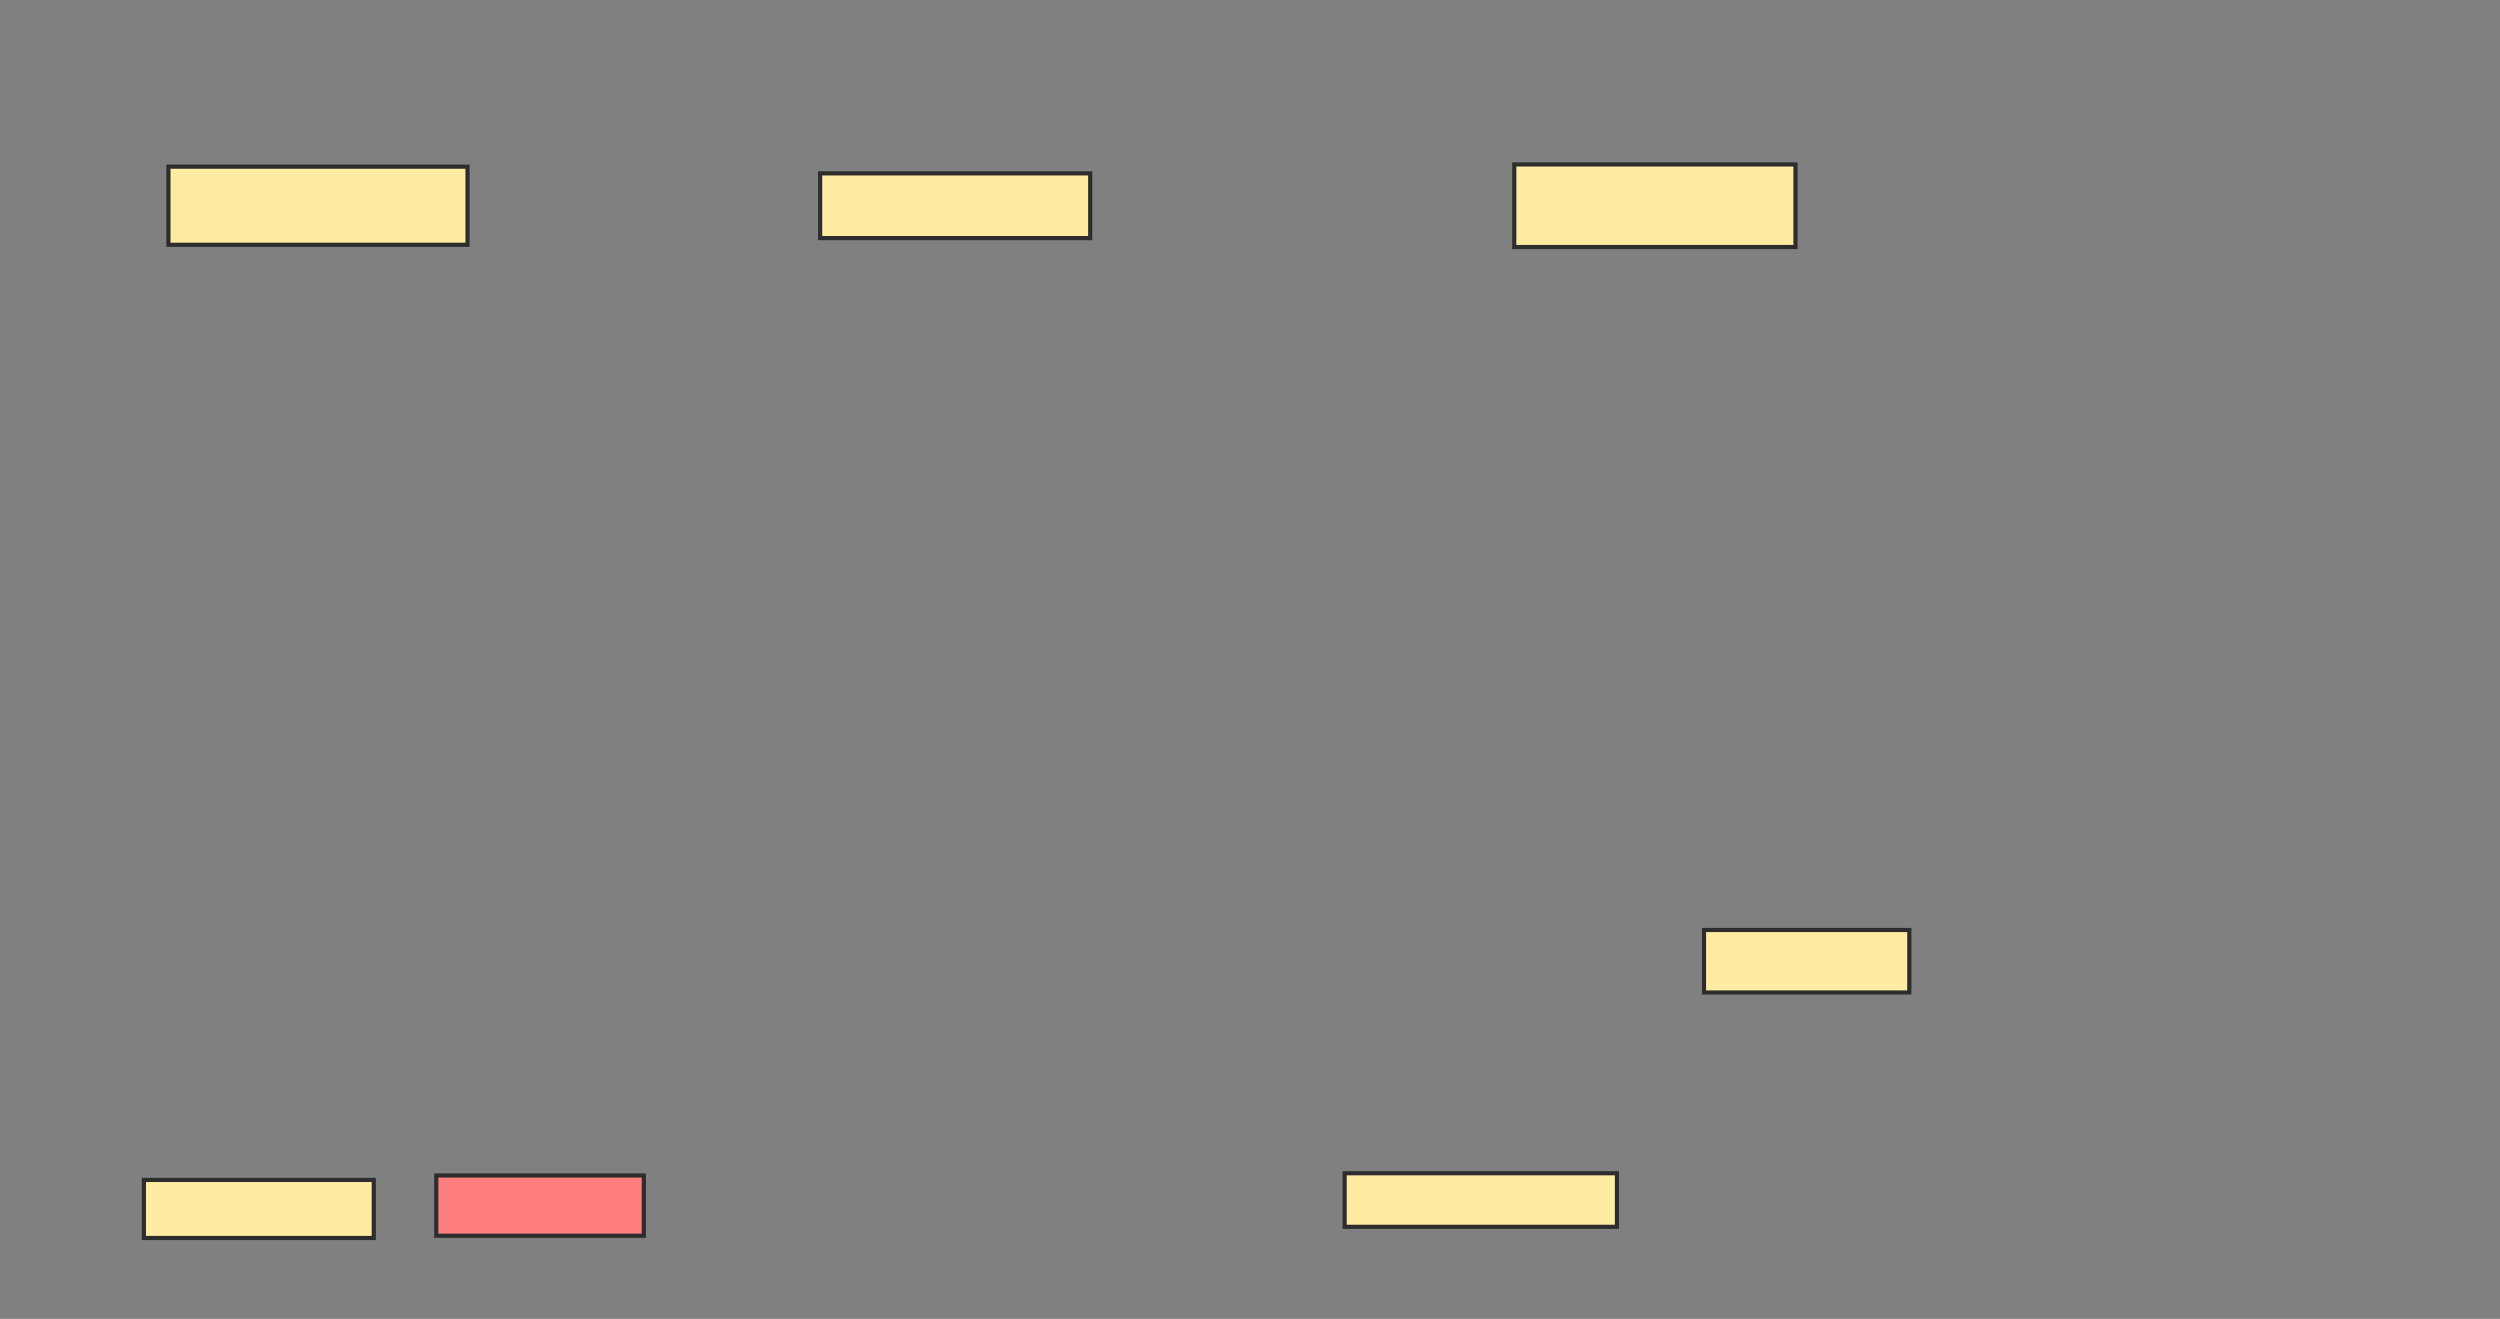 <svg xmlns="http://www.w3.org/2000/svg" width="599" height="316">
 <rect width="100%" height="100%" fill="#808080" stroke="none"/>
 <!-- Created with Image Occlusion Enhanced -->
 <g>
  <title>Labels</title>
 </g>
 <g>
  <title>Masks</title>
  <rect id="3bfca335a4af41129cca67dc2f0ace75-ao-1" height="13.904" width="55.08" y="282.717" x="34.476" stroke="#2D2D2D" fill="#FFEBA2"/>
  <rect id="3bfca335a4af41129cca67dc2f0ace75-ao-2" height="14.438" width="49.733" y="281.647" x="104.529" stroke="#2D2D2D" fill="#FF7E7E" class="qshape"/>
  <rect id="3bfca335a4af41129cca67dc2f0ace75-ao-3" height="12.834" width="65.241" y="281.112" x="322.176" stroke="#2D2D2D" fill="#FFEBA2"/>
  <rect id="3bfca335a4af41129cca67dc2f0ace75-ao-4" height="14.973" width="49.198" y="222.824" x="408.273" stroke="#2D2D2D" fill="#FFEBA2"/>
  <rect id="3bfca335a4af41129cca67dc2f0ace75-ao-5" height="18.717" width="71.658" y="39.936" x="40.358" stroke="#2D2D2D" fill="#FFEBA2"/>
  <rect id="3bfca335a4af41129cca67dc2f0ace75-ao-6" height="15.508" width="64.706" y="41.54" x="196.508" stroke="#2D2D2D" fill="#FFEBA2"/>
  <rect id="3bfca335a4af41129cca67dc2f0ace75-ao-7" height="19.786" width="67.38" y="39.401" x="362.818" stroke="#2D2D2D" fill="#FFEBA2"/>
 </g>
</svg>